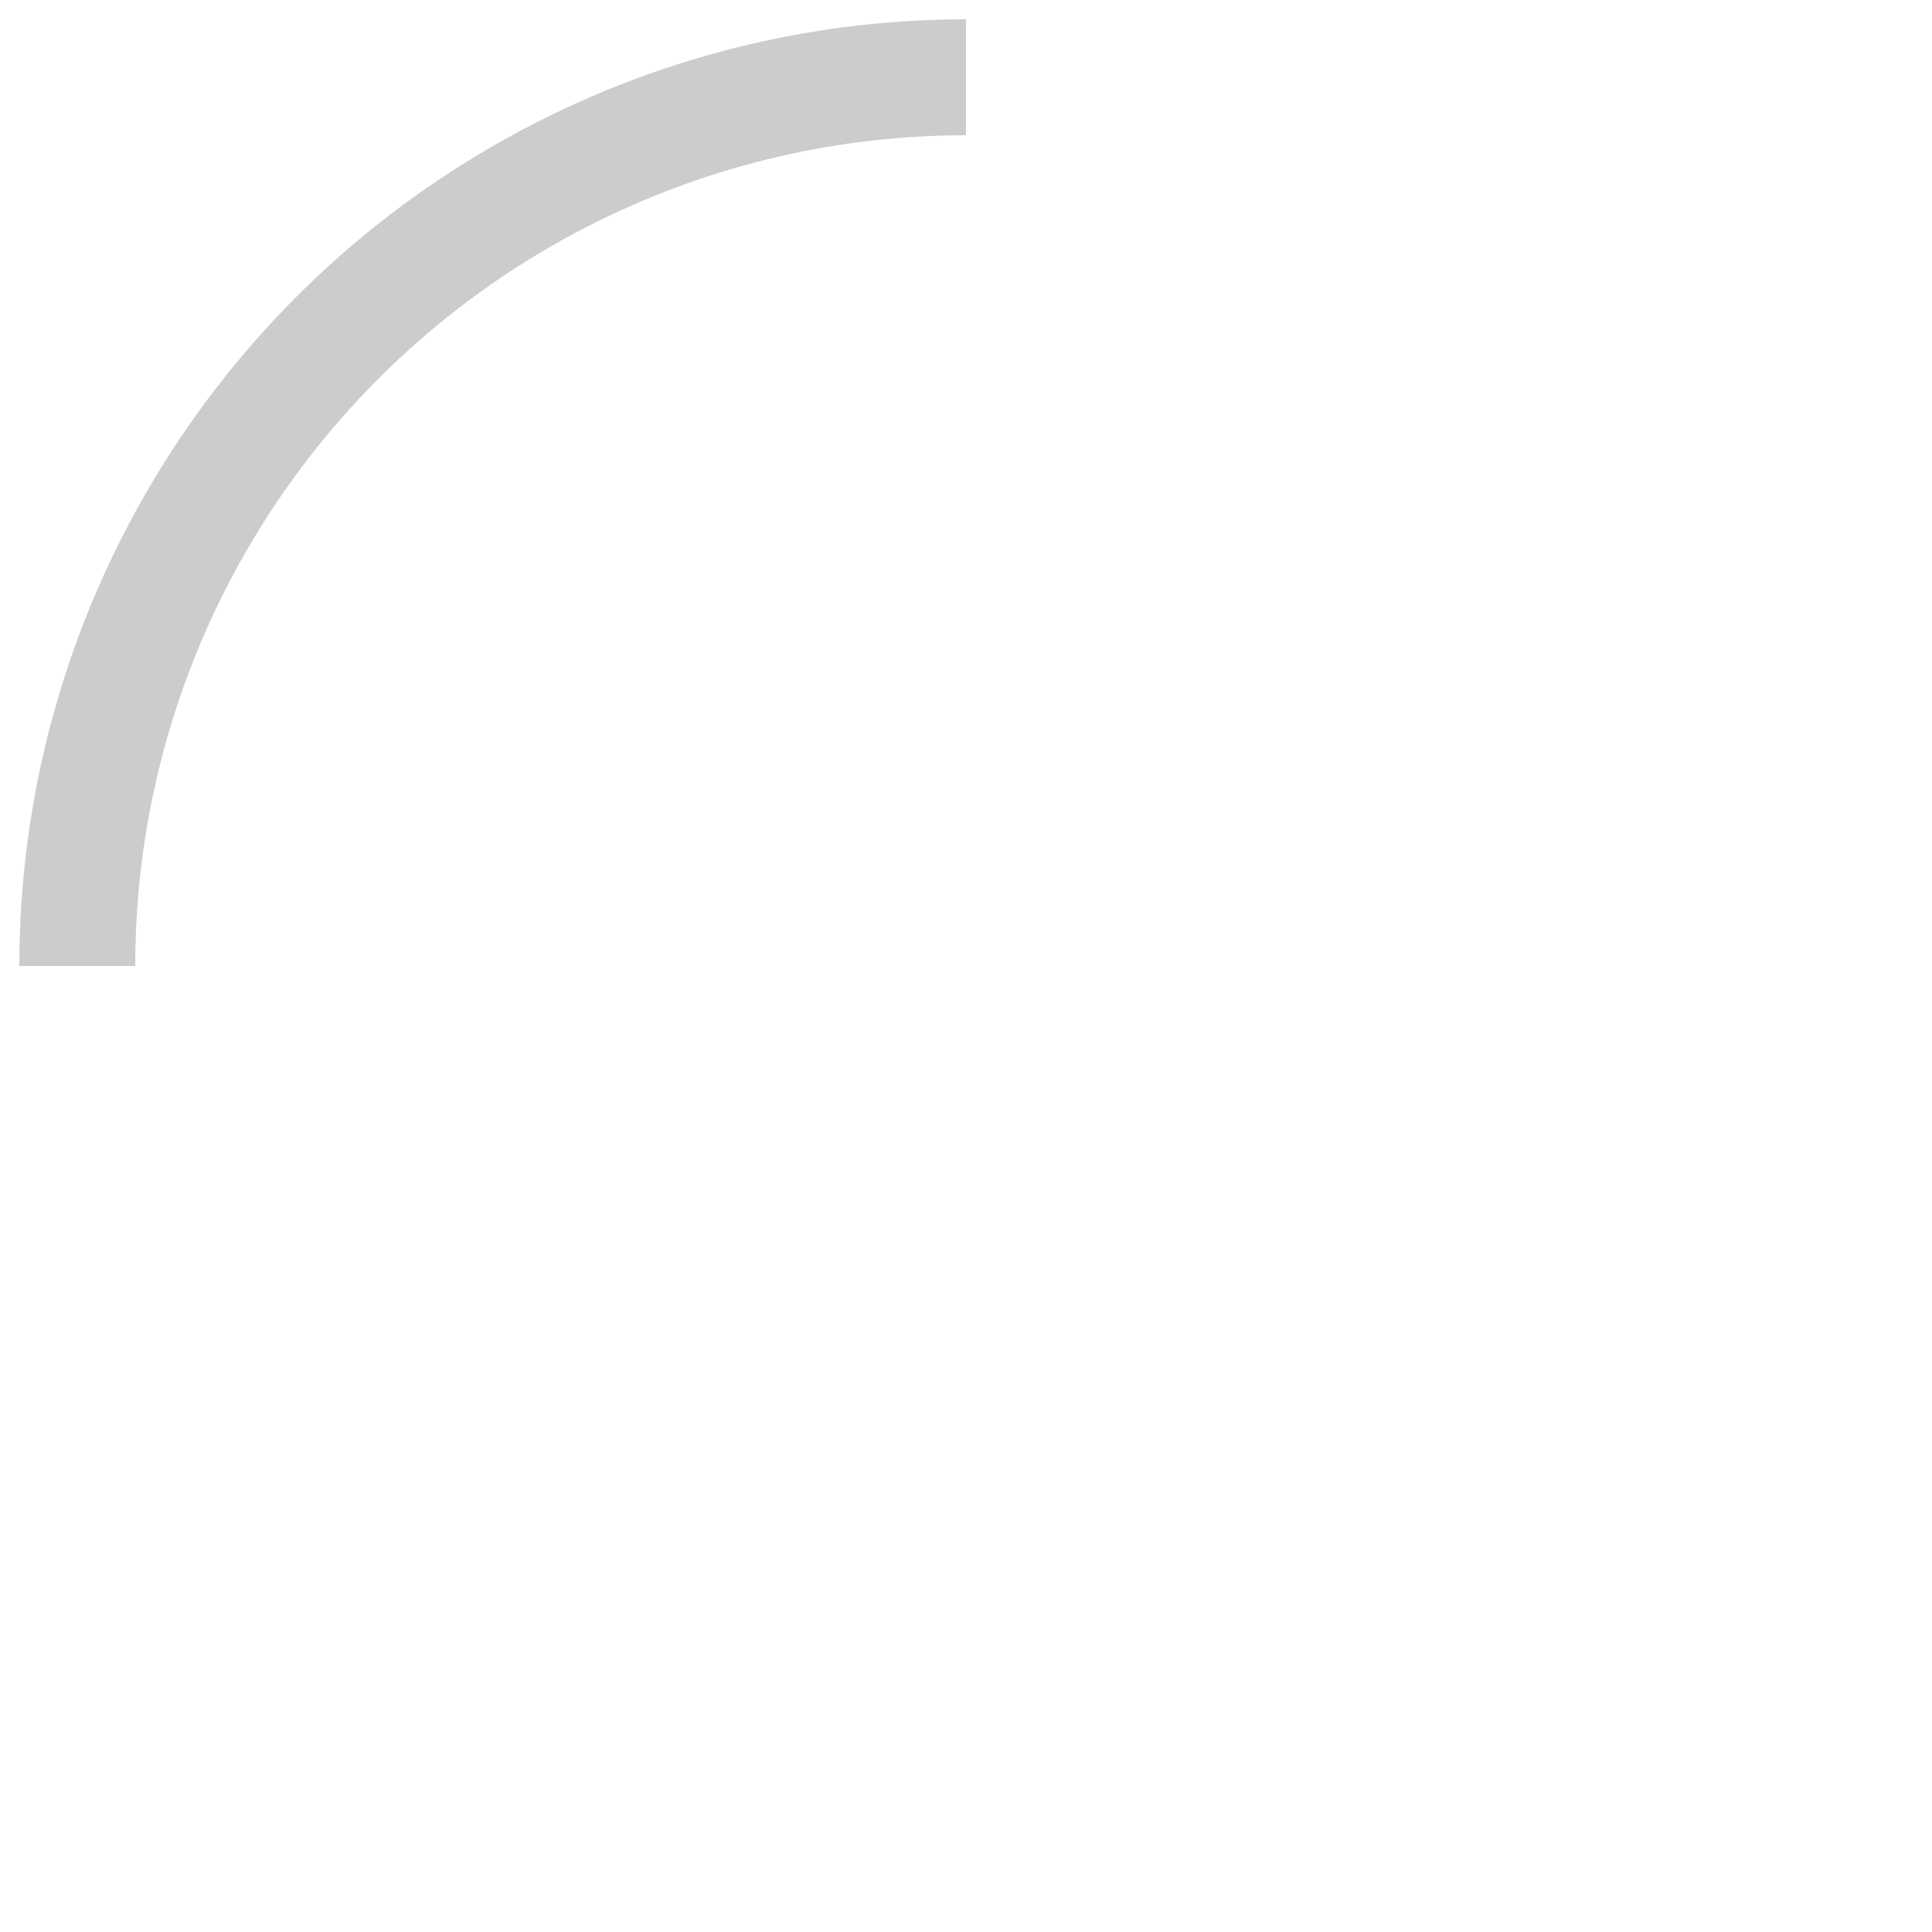 <svg xmlns="http://www.w3.org/2000/svg" height="50" width="50"><defs><clipPath id="a"><path d="M0 0h25v25H0z"/></clipPath></defs><circle cx="25" cy="25" r="23" clip-path="url(#a)" stroke="#ccc" stroke-width="3" fill="none"/></svg>
